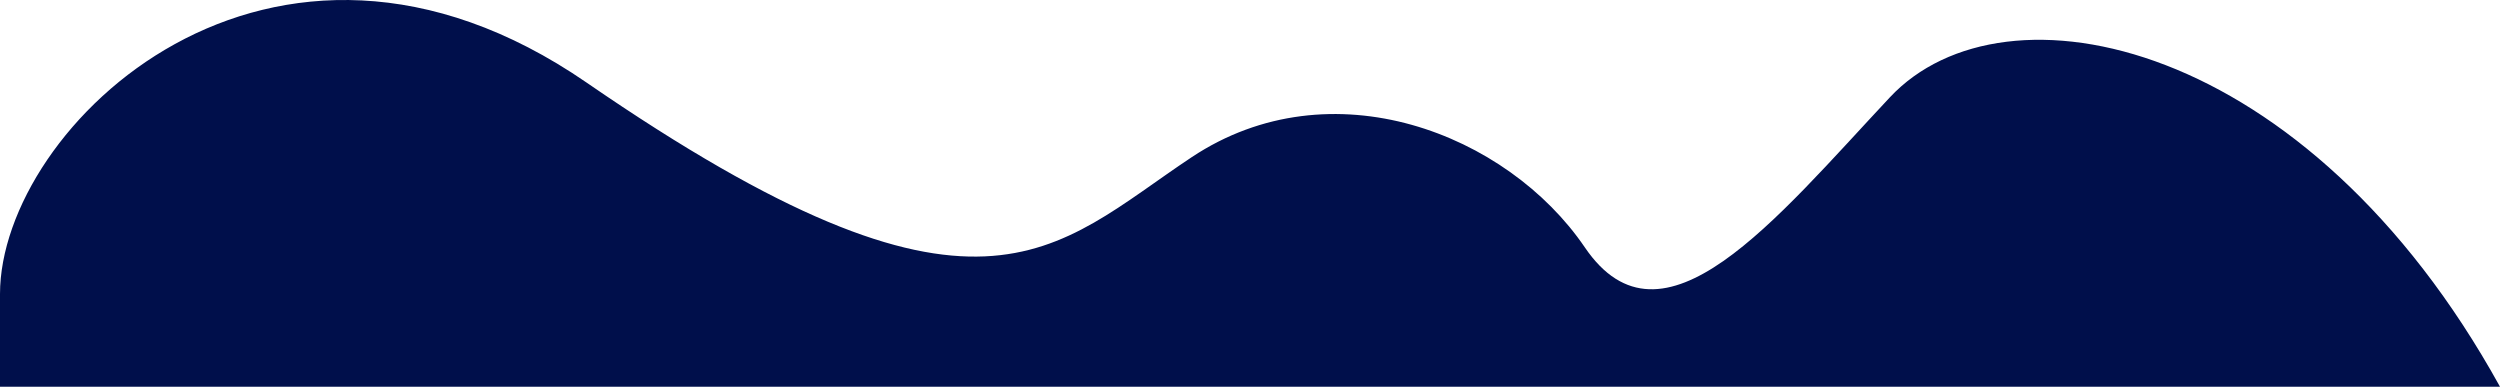 <svg width="2016" height="312" viewBox="0 0 2016 312" fill="none" xmlns="http://www.w3.org/2000/svg">
<path d="M473 66.58C218.6 -108.495 0 101.871 0 237.16V311.871H2016C1860.5 30.217 1616.5 -20.286 1524 78.481C1431.5 177.248 1340.5 291.375 1278 199.473C1215.5 107.572 1073.5 52.034 961 126.746C848.5 201.457 791 285.424 473 66.58Z" fill="#000F4B"/>
</svg>
